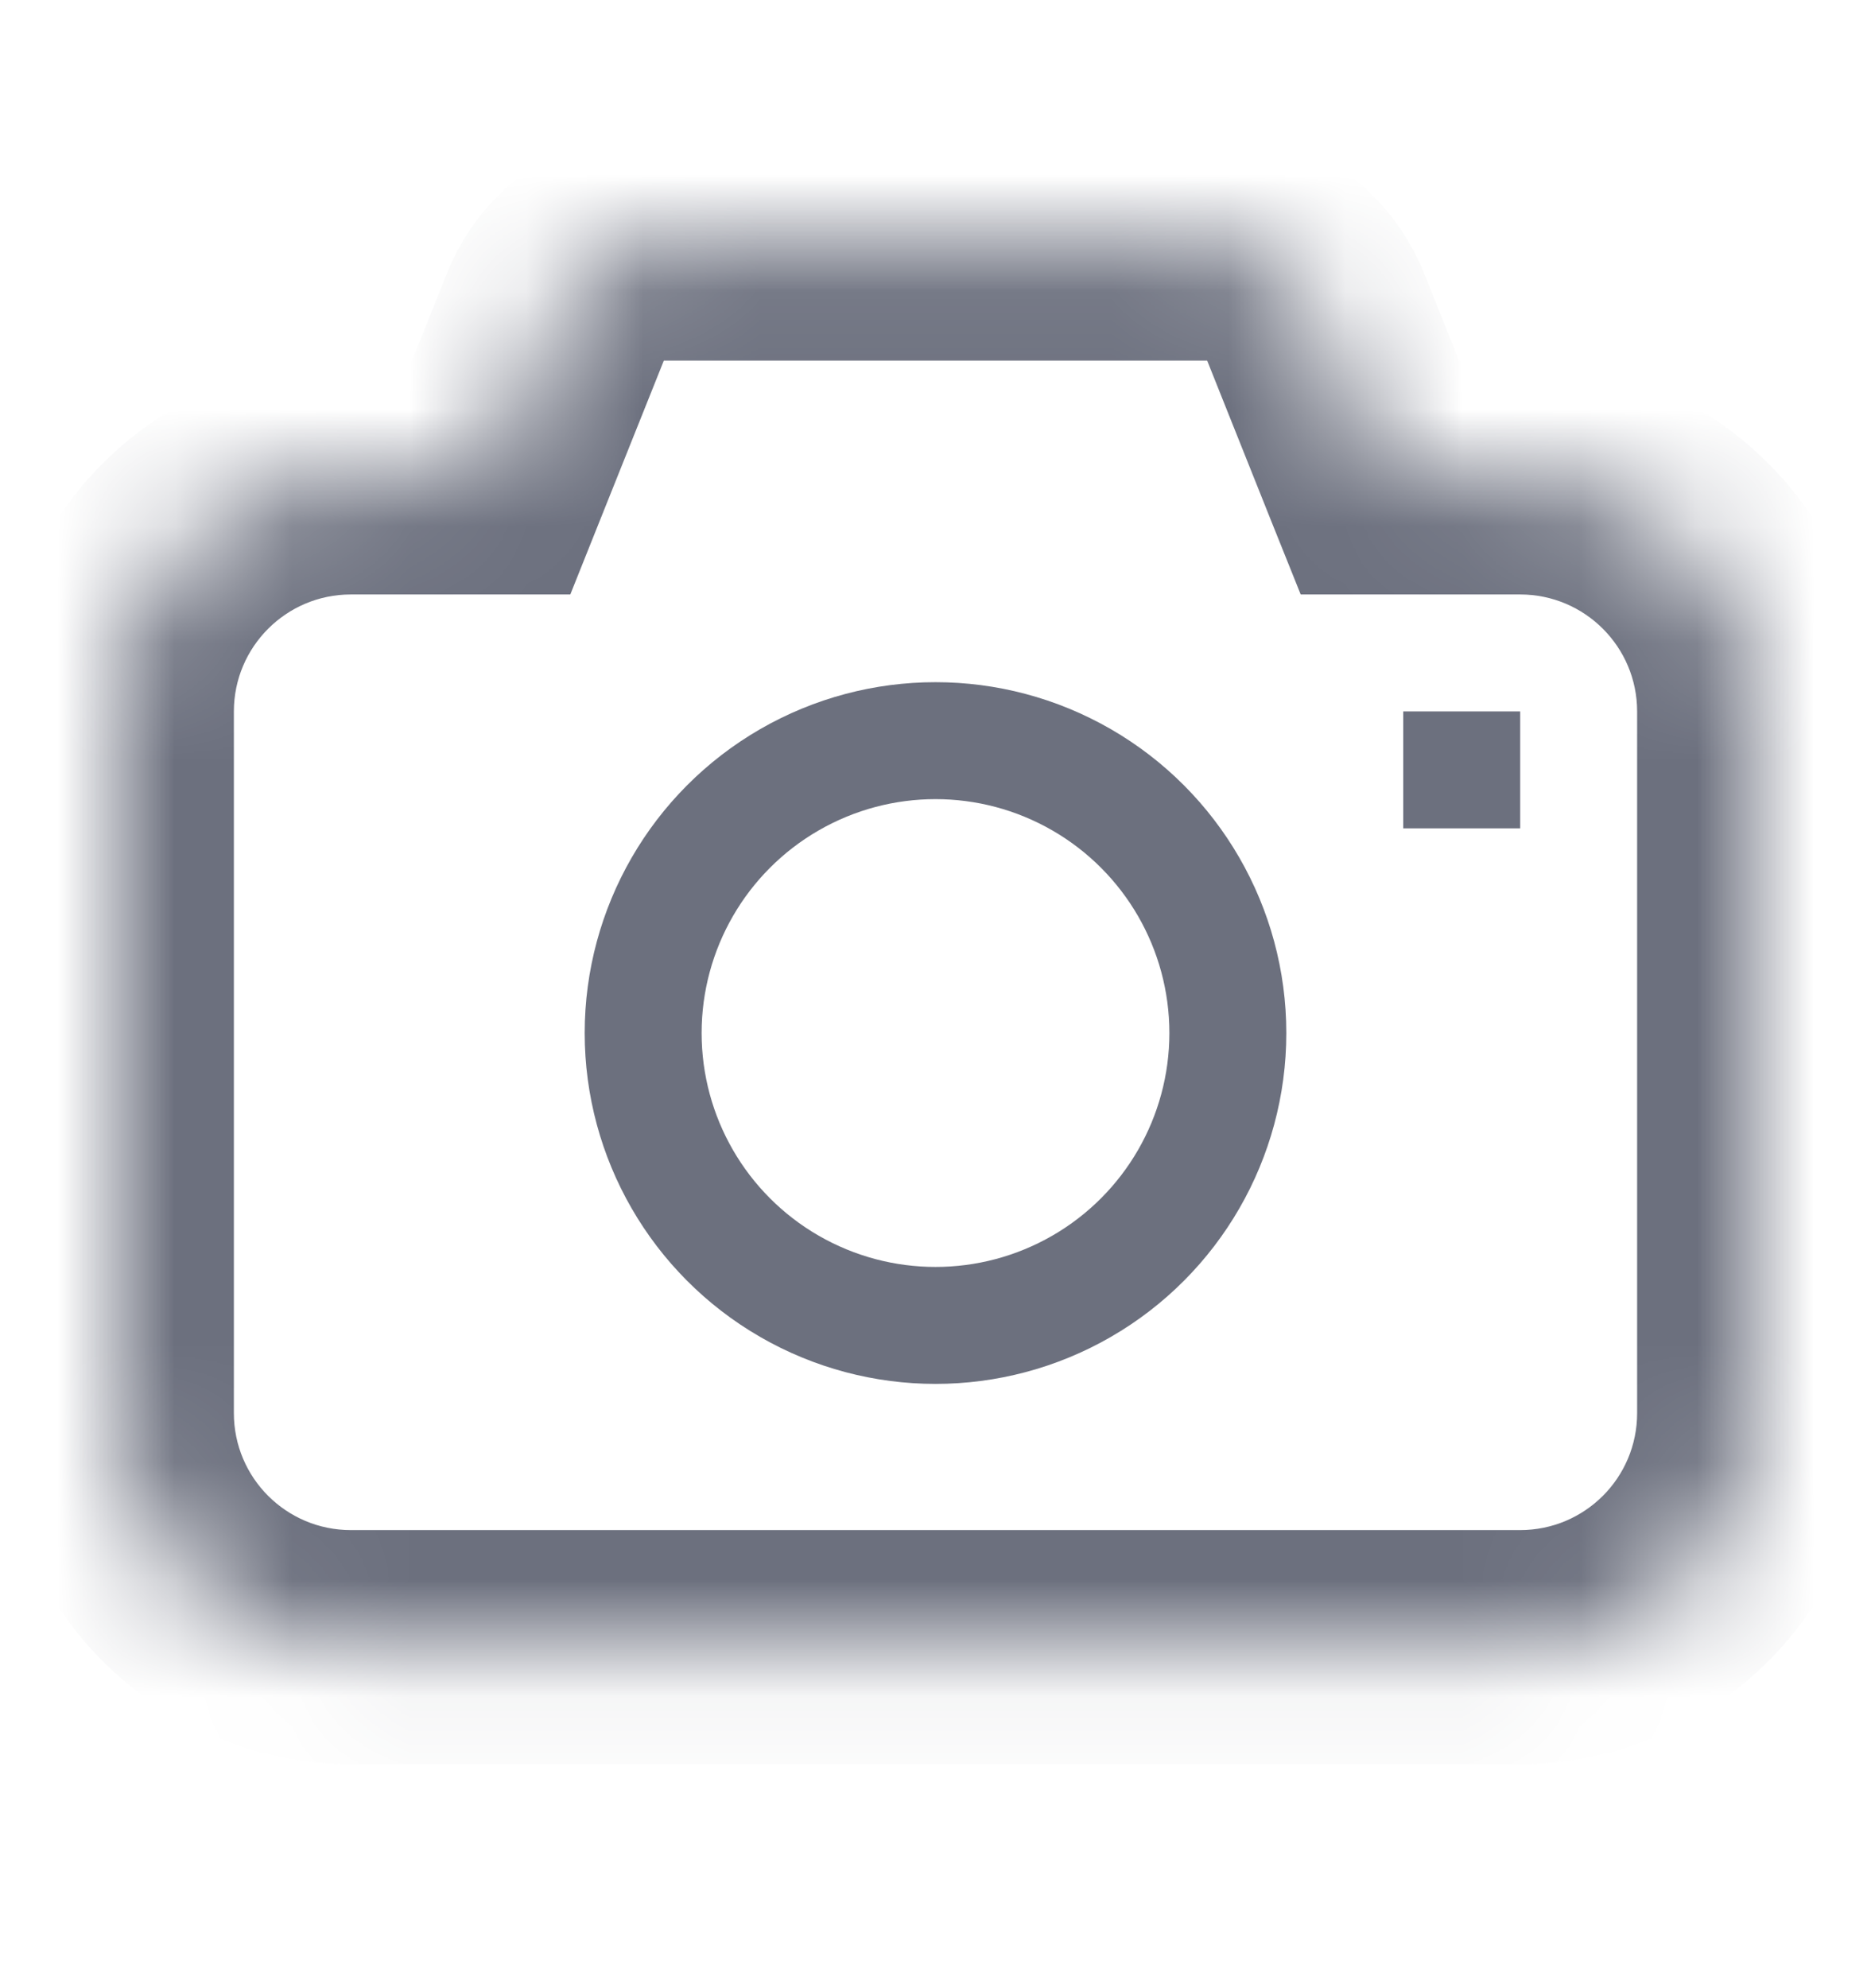 <!-- Copyright 2000-2022 JetBrains s.r.o. and contributors. Use of this source code is governed by the Apache 2.0 license. -->
<svg width="16" height="17" viewBox="0 0 16 17" fill="none" xmlns="http://www.w3.org/2000/svg">
<mask id="path-1-inside-1_2414_33766" fill="white">
<path fill-rule="evenodd" clip-rule="evenodd" d="M5.677 2.083H10.323C10.732 2.083 11.1 2.332 11.251 2.712L11.8 4.083H13C14.105 4.083 15 4.979 15 6.083V12.083C15 13.188 14.105 14.083 13 14.083H3C1.895 14.083 1 13.188 1 12.083V6.083C1 4.979 1.895 4.083 3 4.083H4.2L4.749 2.712C4.9 2.332 5.268 2.083 5.677 2.083Z"/>
</mask>
<path d="M11.251 2.712L10.323 3.083L10.323 3.083L11.251 2.712ZM11.8 4.083L10.871 4.455L11.123 5.083H11.8V4.083ZM4.2 4.083V5.083H4.877L5.128 4.455L4.2 4.083ZM4.749 2.712L5.677 3.083V3.083L4.749 2.712ZM10.323 1.083H5.677V3.083H10.323V1.083ZM12.18 2.341C11.876 1.581 11.141 1.083 10.323 1.083V3.083L10.323 3.083L12.18 2.341ZM12.729 3.712L12.18 2.341L10.323 3.083L10.871 4.455L12.729 3.712ZM11.8 5.083H13V3.083H11.8V5.083ZM13 5.083C13.552 5.083 14 5.531 14 6.083H16C16 4.427 14.657 3.083 13 3.083V5.083ZM14 6.083V12.083H16V6.083H14ZM14 12.083C14 12.636 13.552 13.083 13 13.083V15.083C14.657 15.083 16 13.74 16 12.083H14ZM13 13.083H3V15.083H13V13.083ZM3 13.083C2.448 13.083 2 12.636 2 12.083H0C0 13.74 1.343 15.083 3 15.083V13.083ZM2 12.083V6.083H0V12.083H2ZM2 6.083C2 5.531 2.448 5.083 3 5.083V3.083C1.343 3.083 0 4.427 0 6.083H2ZM3 5.083H4.2V3.083H3V5.083ZM3.82 2.341L3.272 3.712L5.128 4.455L5.677 3.083L3.82 2.341ZM5.677 1.083C4.859 1.083 4.124 1.581 3.82 2.341L5.677 3.083V3.083V1.083Z" fill="#6C707E" mask="url(#path-1-inside-1_2414_33766)"/>
<circle cx="8" cy="8.833" r="2.5" stroke="#6C707E"/>
<rect x="12" y="6.083" width="1" height="1" fill="#6C707E"/>
</svg>
